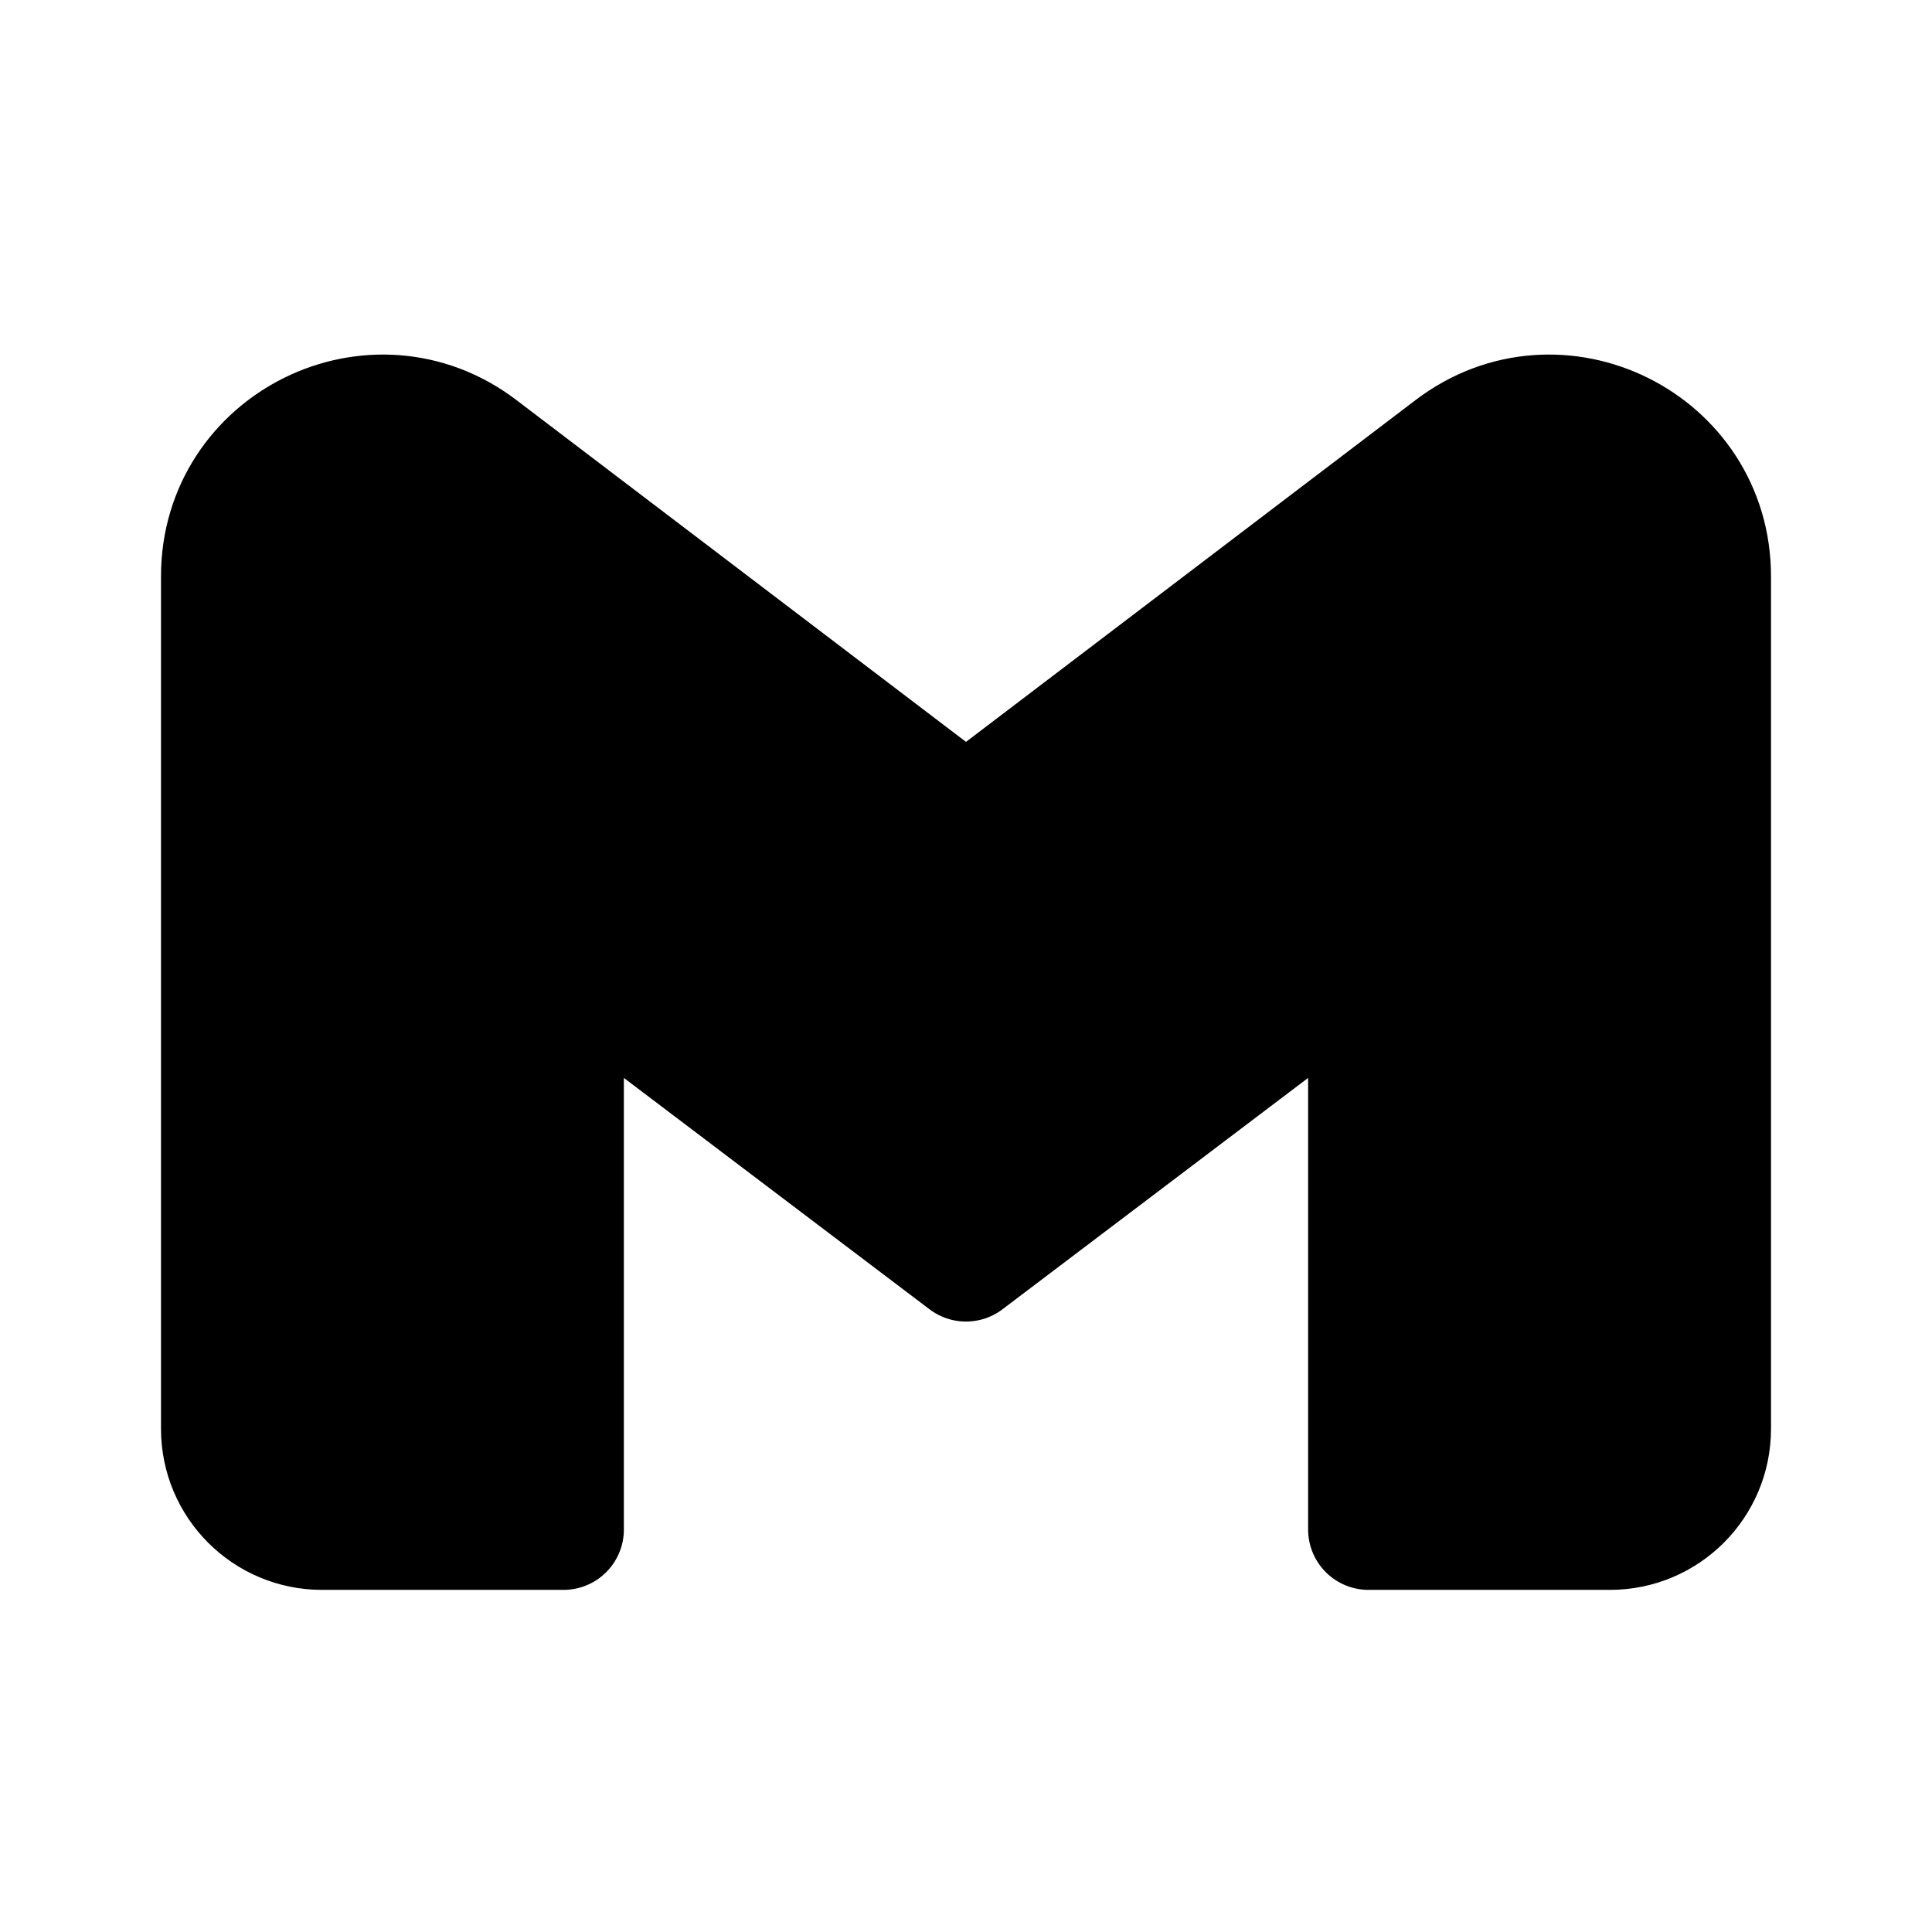 <svg id="vector" xmlns="http://www.w3.org/2000/svg" width="192" height="192" viewBox="0 0 192 192"><path fill="#00000000" d="M22,57.265V142C22,147.523 26.477,152 32,152H56V95.056L96,125.334L136,95.056V152H160C165.523,152 170,147.523 170,142V57.265C170,44.032 154.85,36.519 144.316,44.529L96,81.265L47.684,44.529C37.15,36.519 22,44.032 22,57.265Z" stroke-linejoin="round" stroke-width="12" stroke="#000000" id="path_0"/></svg>